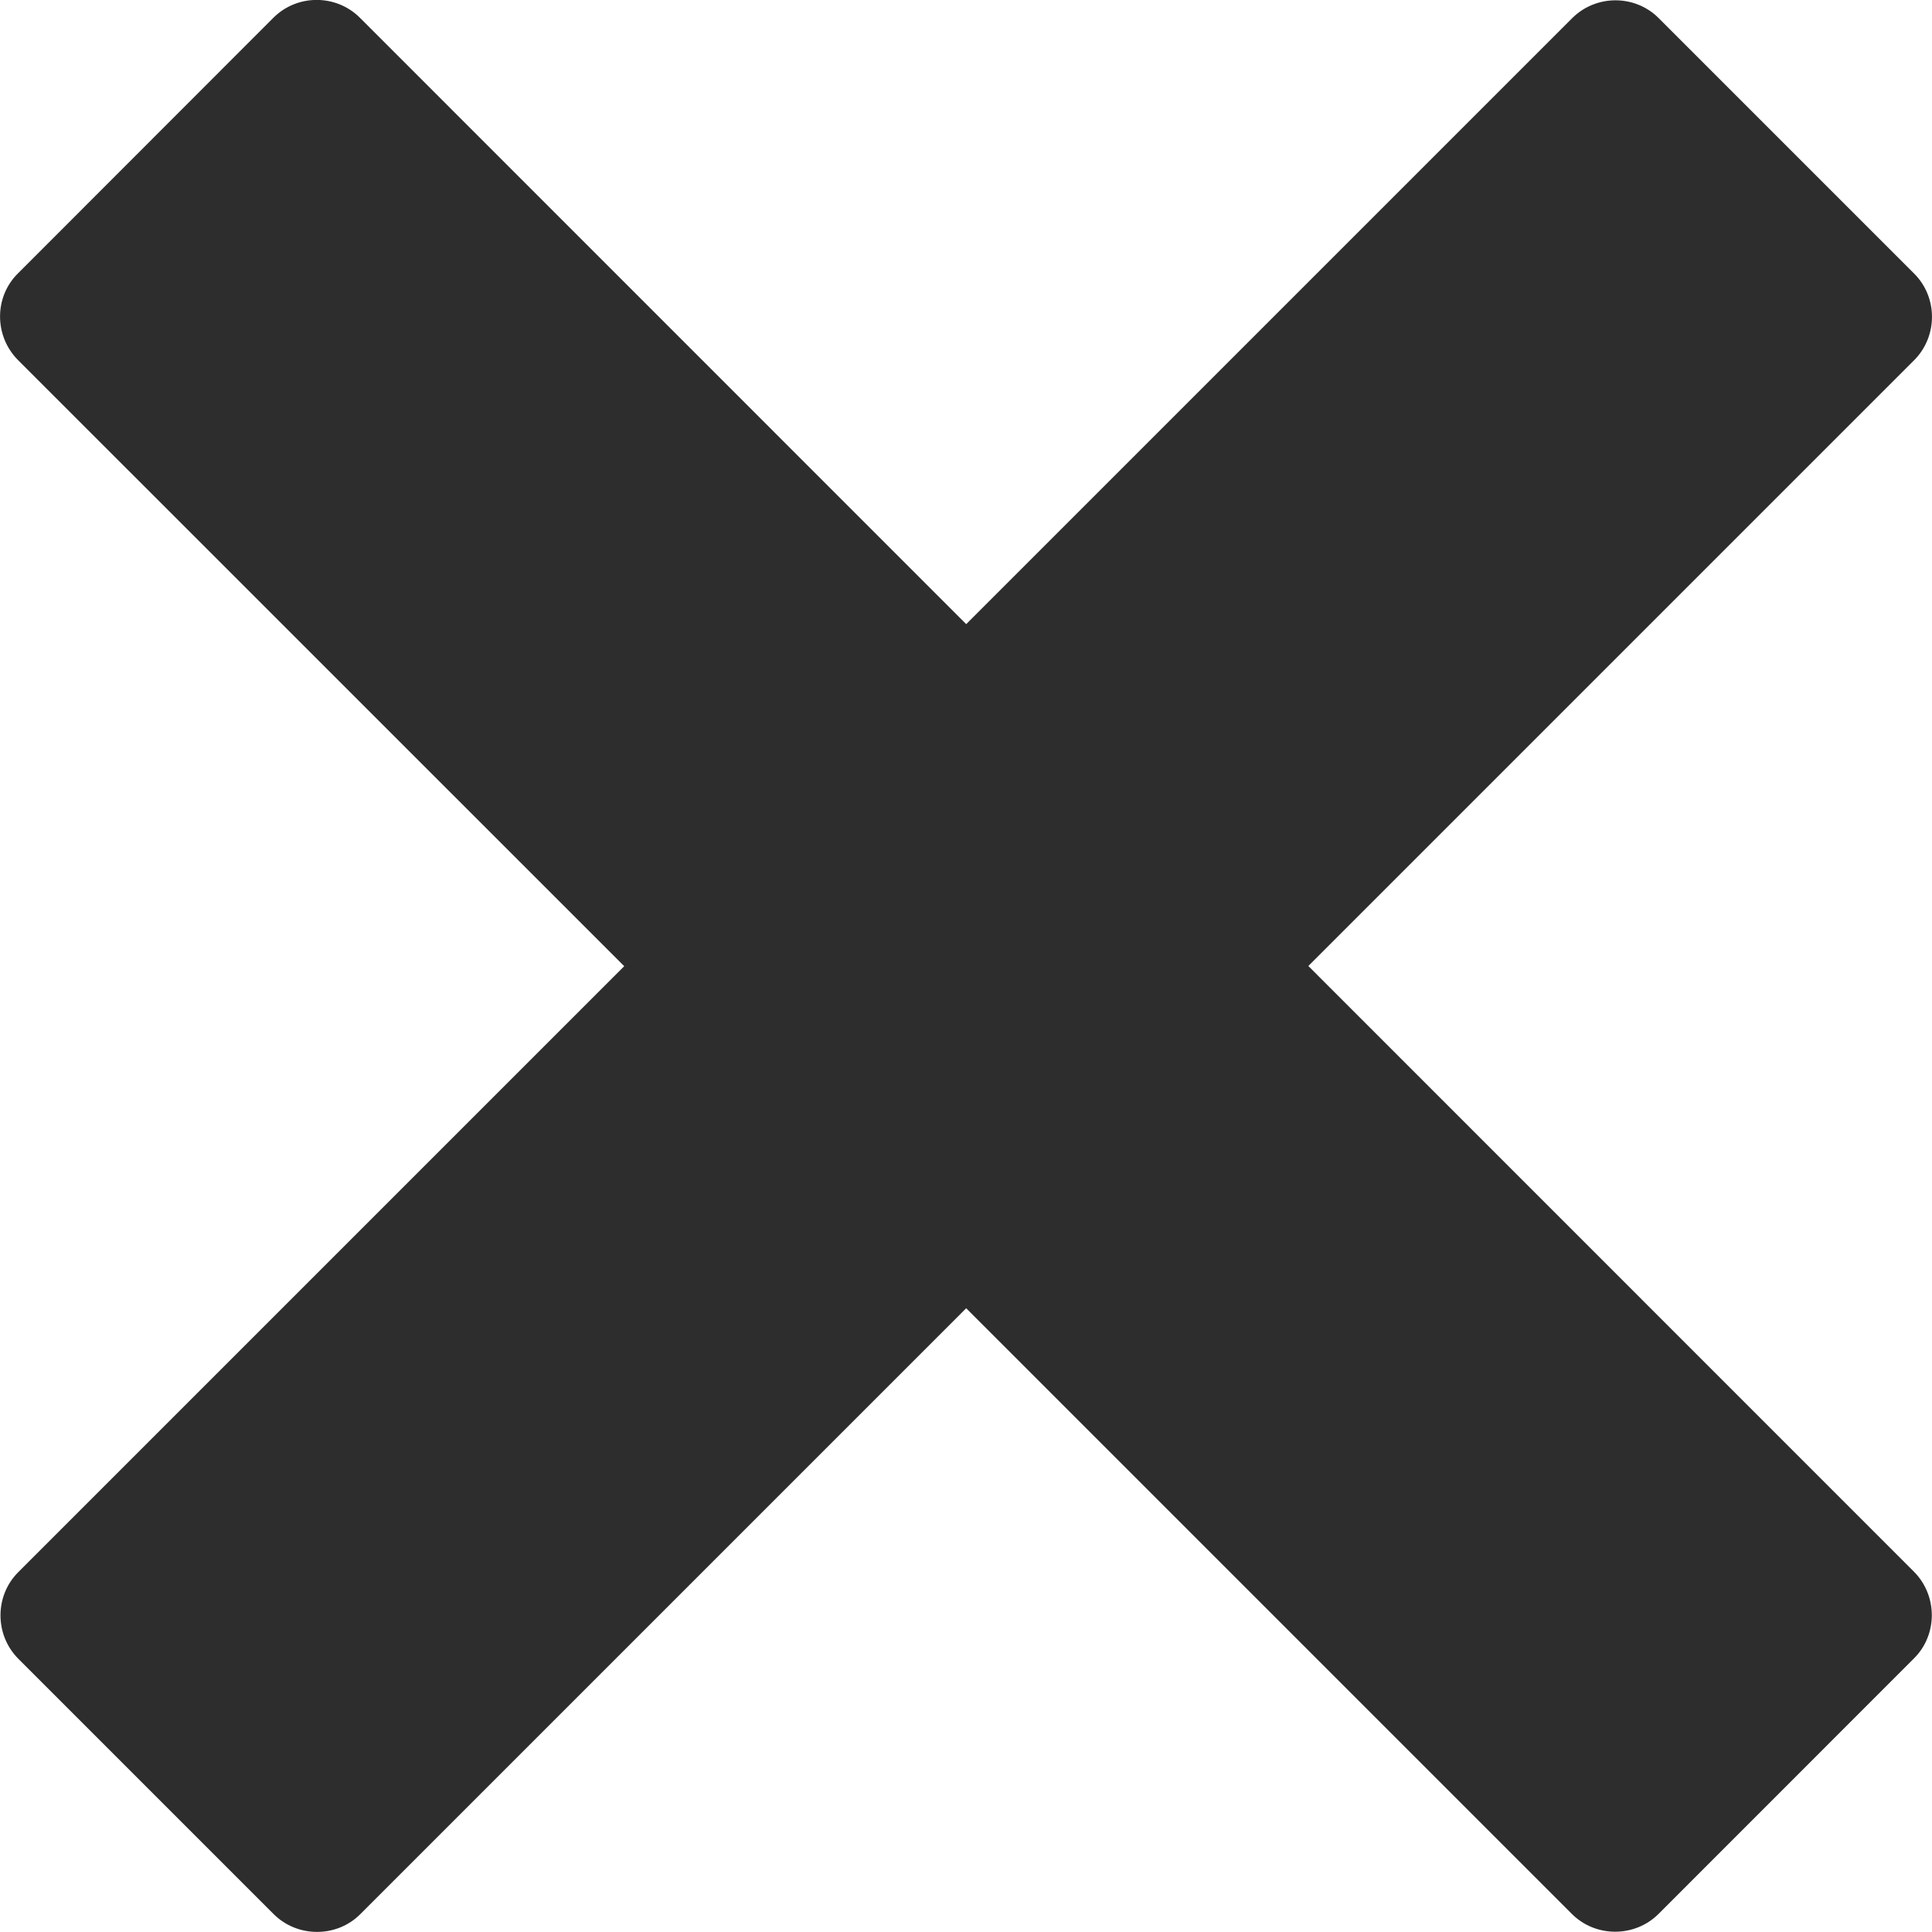<?xml version="1.0" encoding="utf-8"?>
<!-- Generator: Adobe Illustrator 15.1.0, SVG Export Plug-In . SVG Version: 6.00 Build 0)  -->
<svg version="1.2" baseProfile="tiny" id="Layer_1" xmlns="http://www.w3.org/2000/svg" xmlns:xlink="http://www.w3.org/1999/xlink"
	 x="0px" y="0px" width="20px" height="20px" viewBox="0 0 20 20" overflow="inherit" xml:space="preserve">
<g id="remove_x5F_2">
	<path id="remove_x5F_2_1_" fill="#2d2d2d" d="M13.544,10l6.272-6.272c0.245-0.247,0.245-0.65,0-0.895L17.17,0.187
		c-0.245-0.245-0.647-0.245-0.894,0l-6.274,6.274L3.725,0.183c-0.246-0.245-0.648-0.245-0.894,0L0.185,2.831
		c-0.246,0.243-0.246,0.646,0,0.895l6.277,6.276l-6.274,6.274c-0.244,0.244-0.244,0.647,0,0.894l2.646,2.646
		c0.246,0.244,0.651,0.244,0.895,0l6.273-6.273l6.271,6.271c0.245,0.244,0.649,0.244,0.895,0l2.647-2.648
		c0.244-0.243,0.244-0.647,0-0.894L13.544,10z"/>
</g>
</svg>
